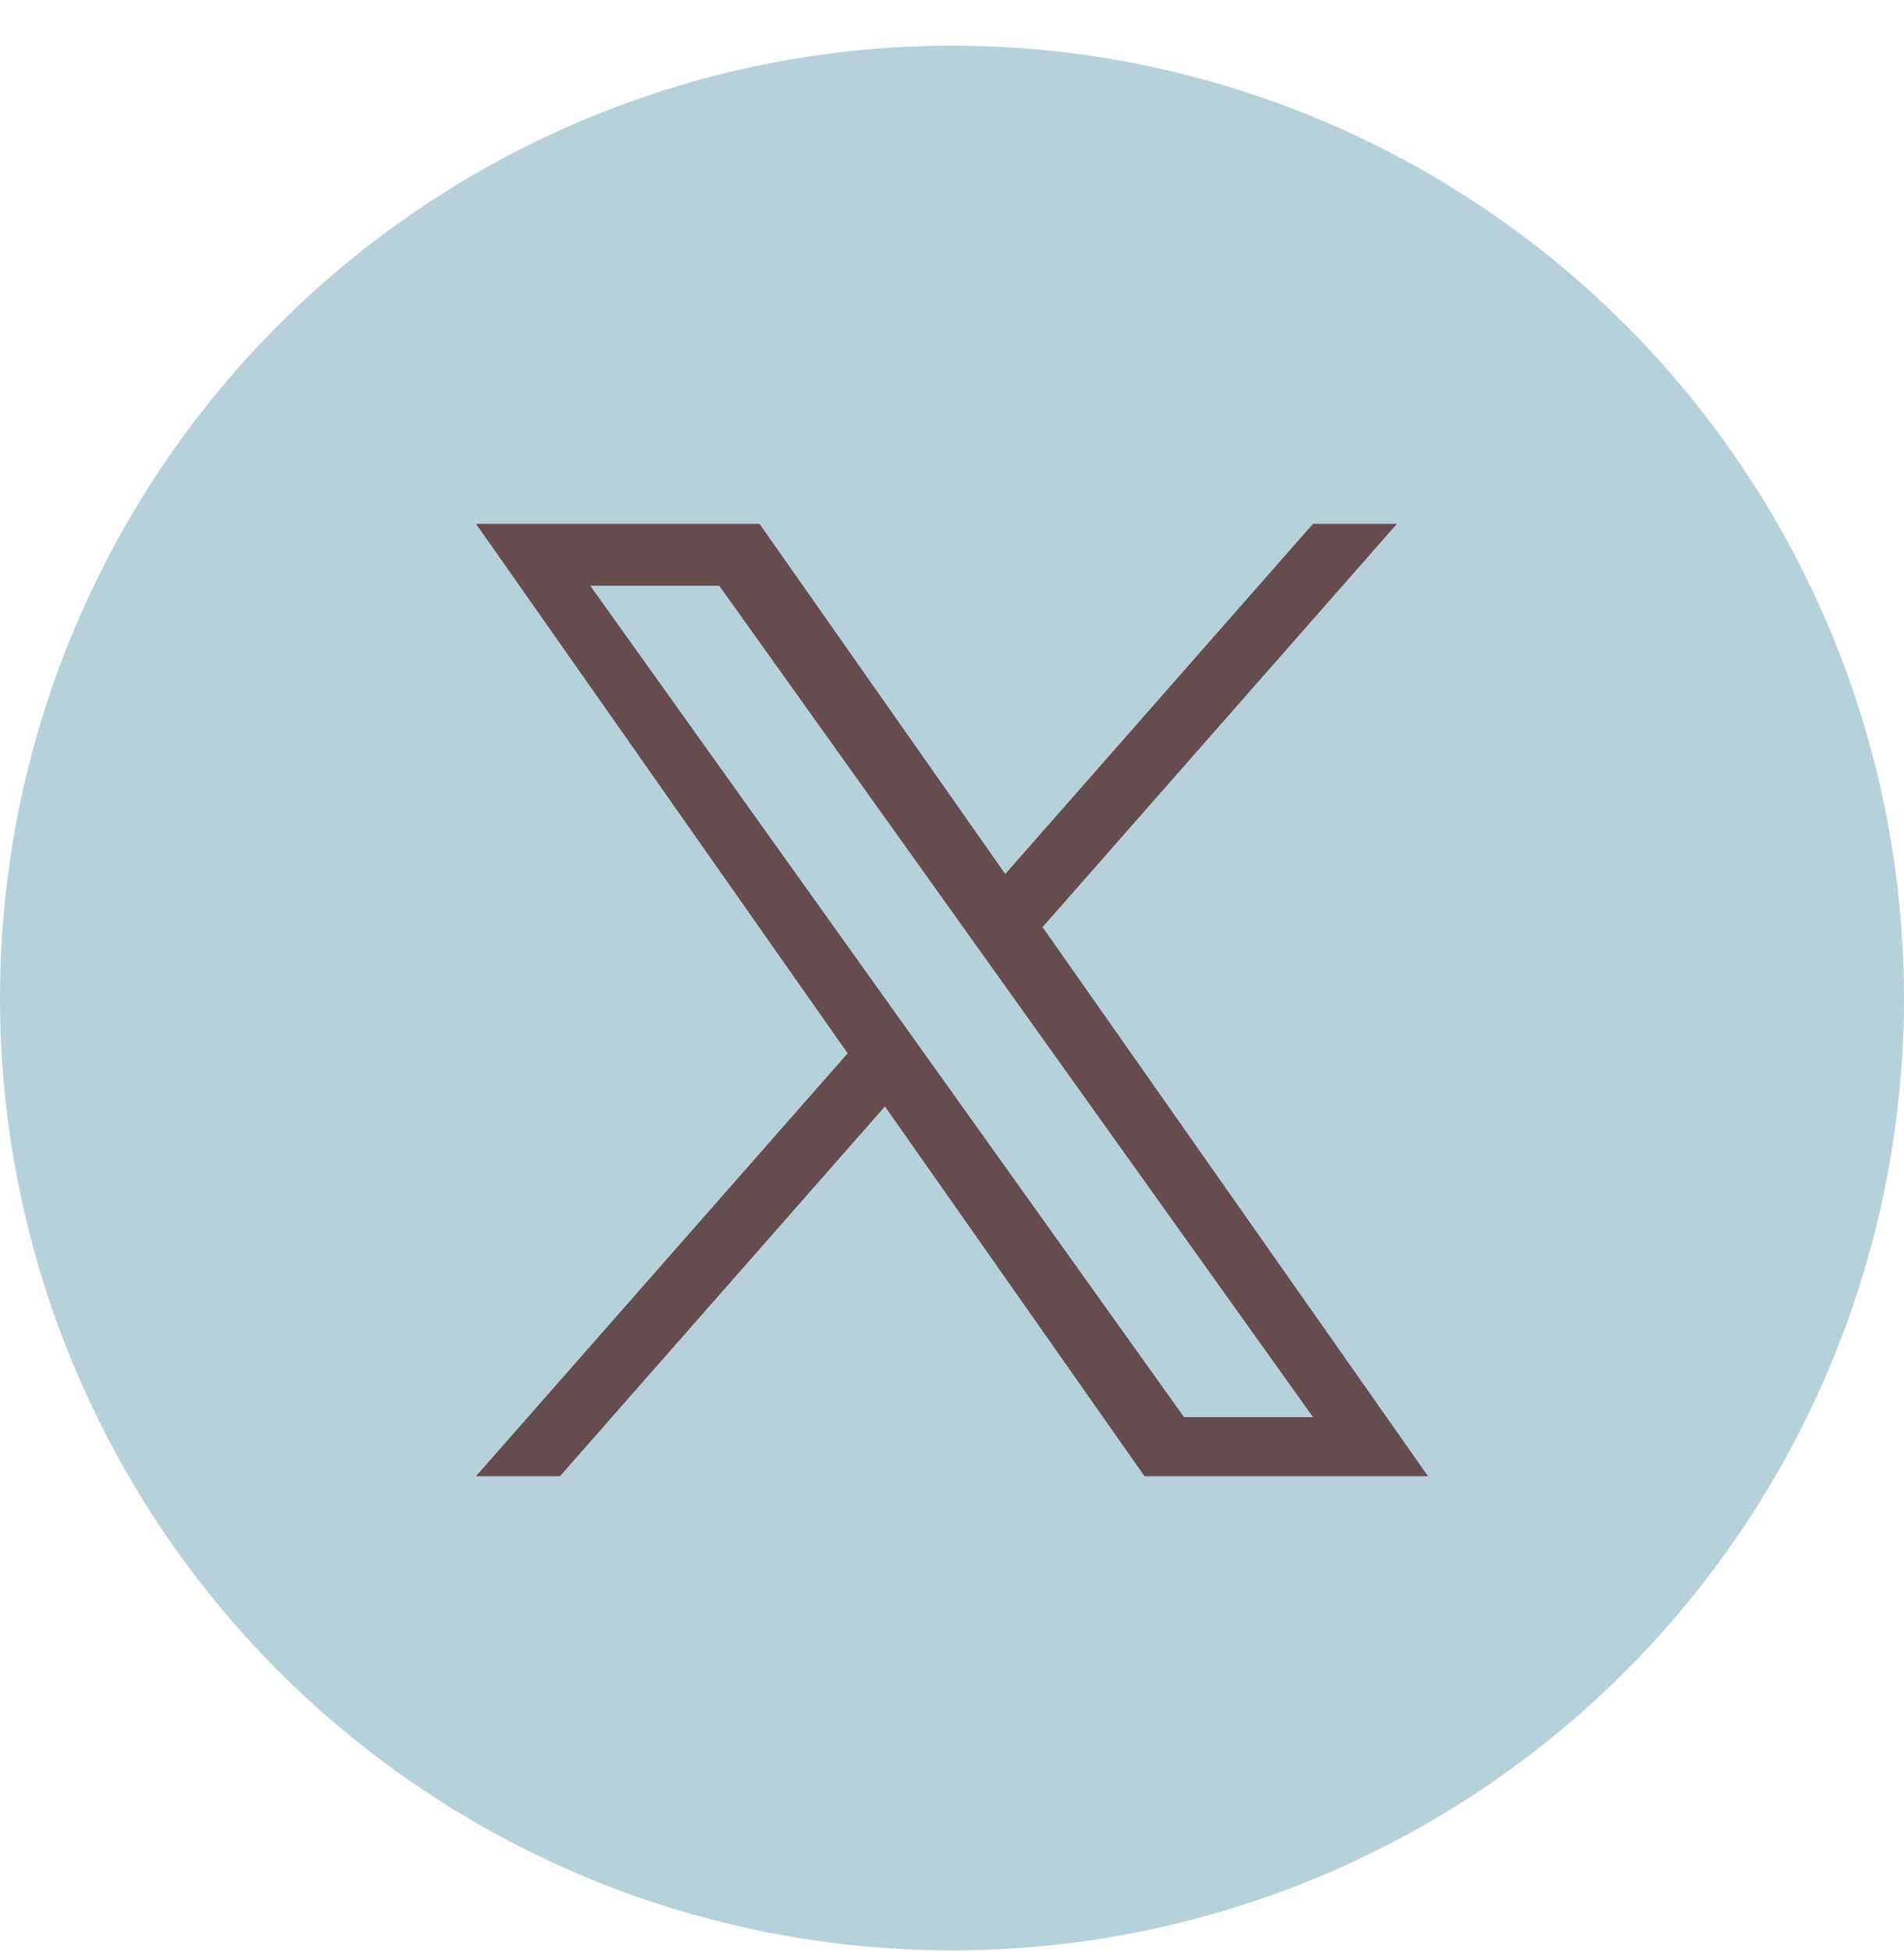 <svg width="40" height="41" viewBox="0 0 40 41" fill="none" xmlns="http://www.w3.org/2000/svg">
<circle cx="20" cy="20.959" r="20" fill="#B7D1DA"/>
<path d="M21.903 19.469L29.348 11H27.584L21.119 18.354L15.956 11H10L17.808 22.12L10 31H11.764L18.591 23.235L24.044 31H30L21.902 19.469H21.903ZM19.486 22.218L18.695 21.11L12.4 12.3H15.11L20.19 19.41L20.981 20.517L27.585 29.76H24.875L19.486 22.218V22.218Z" fill="#654C4F"/>
</svg>
